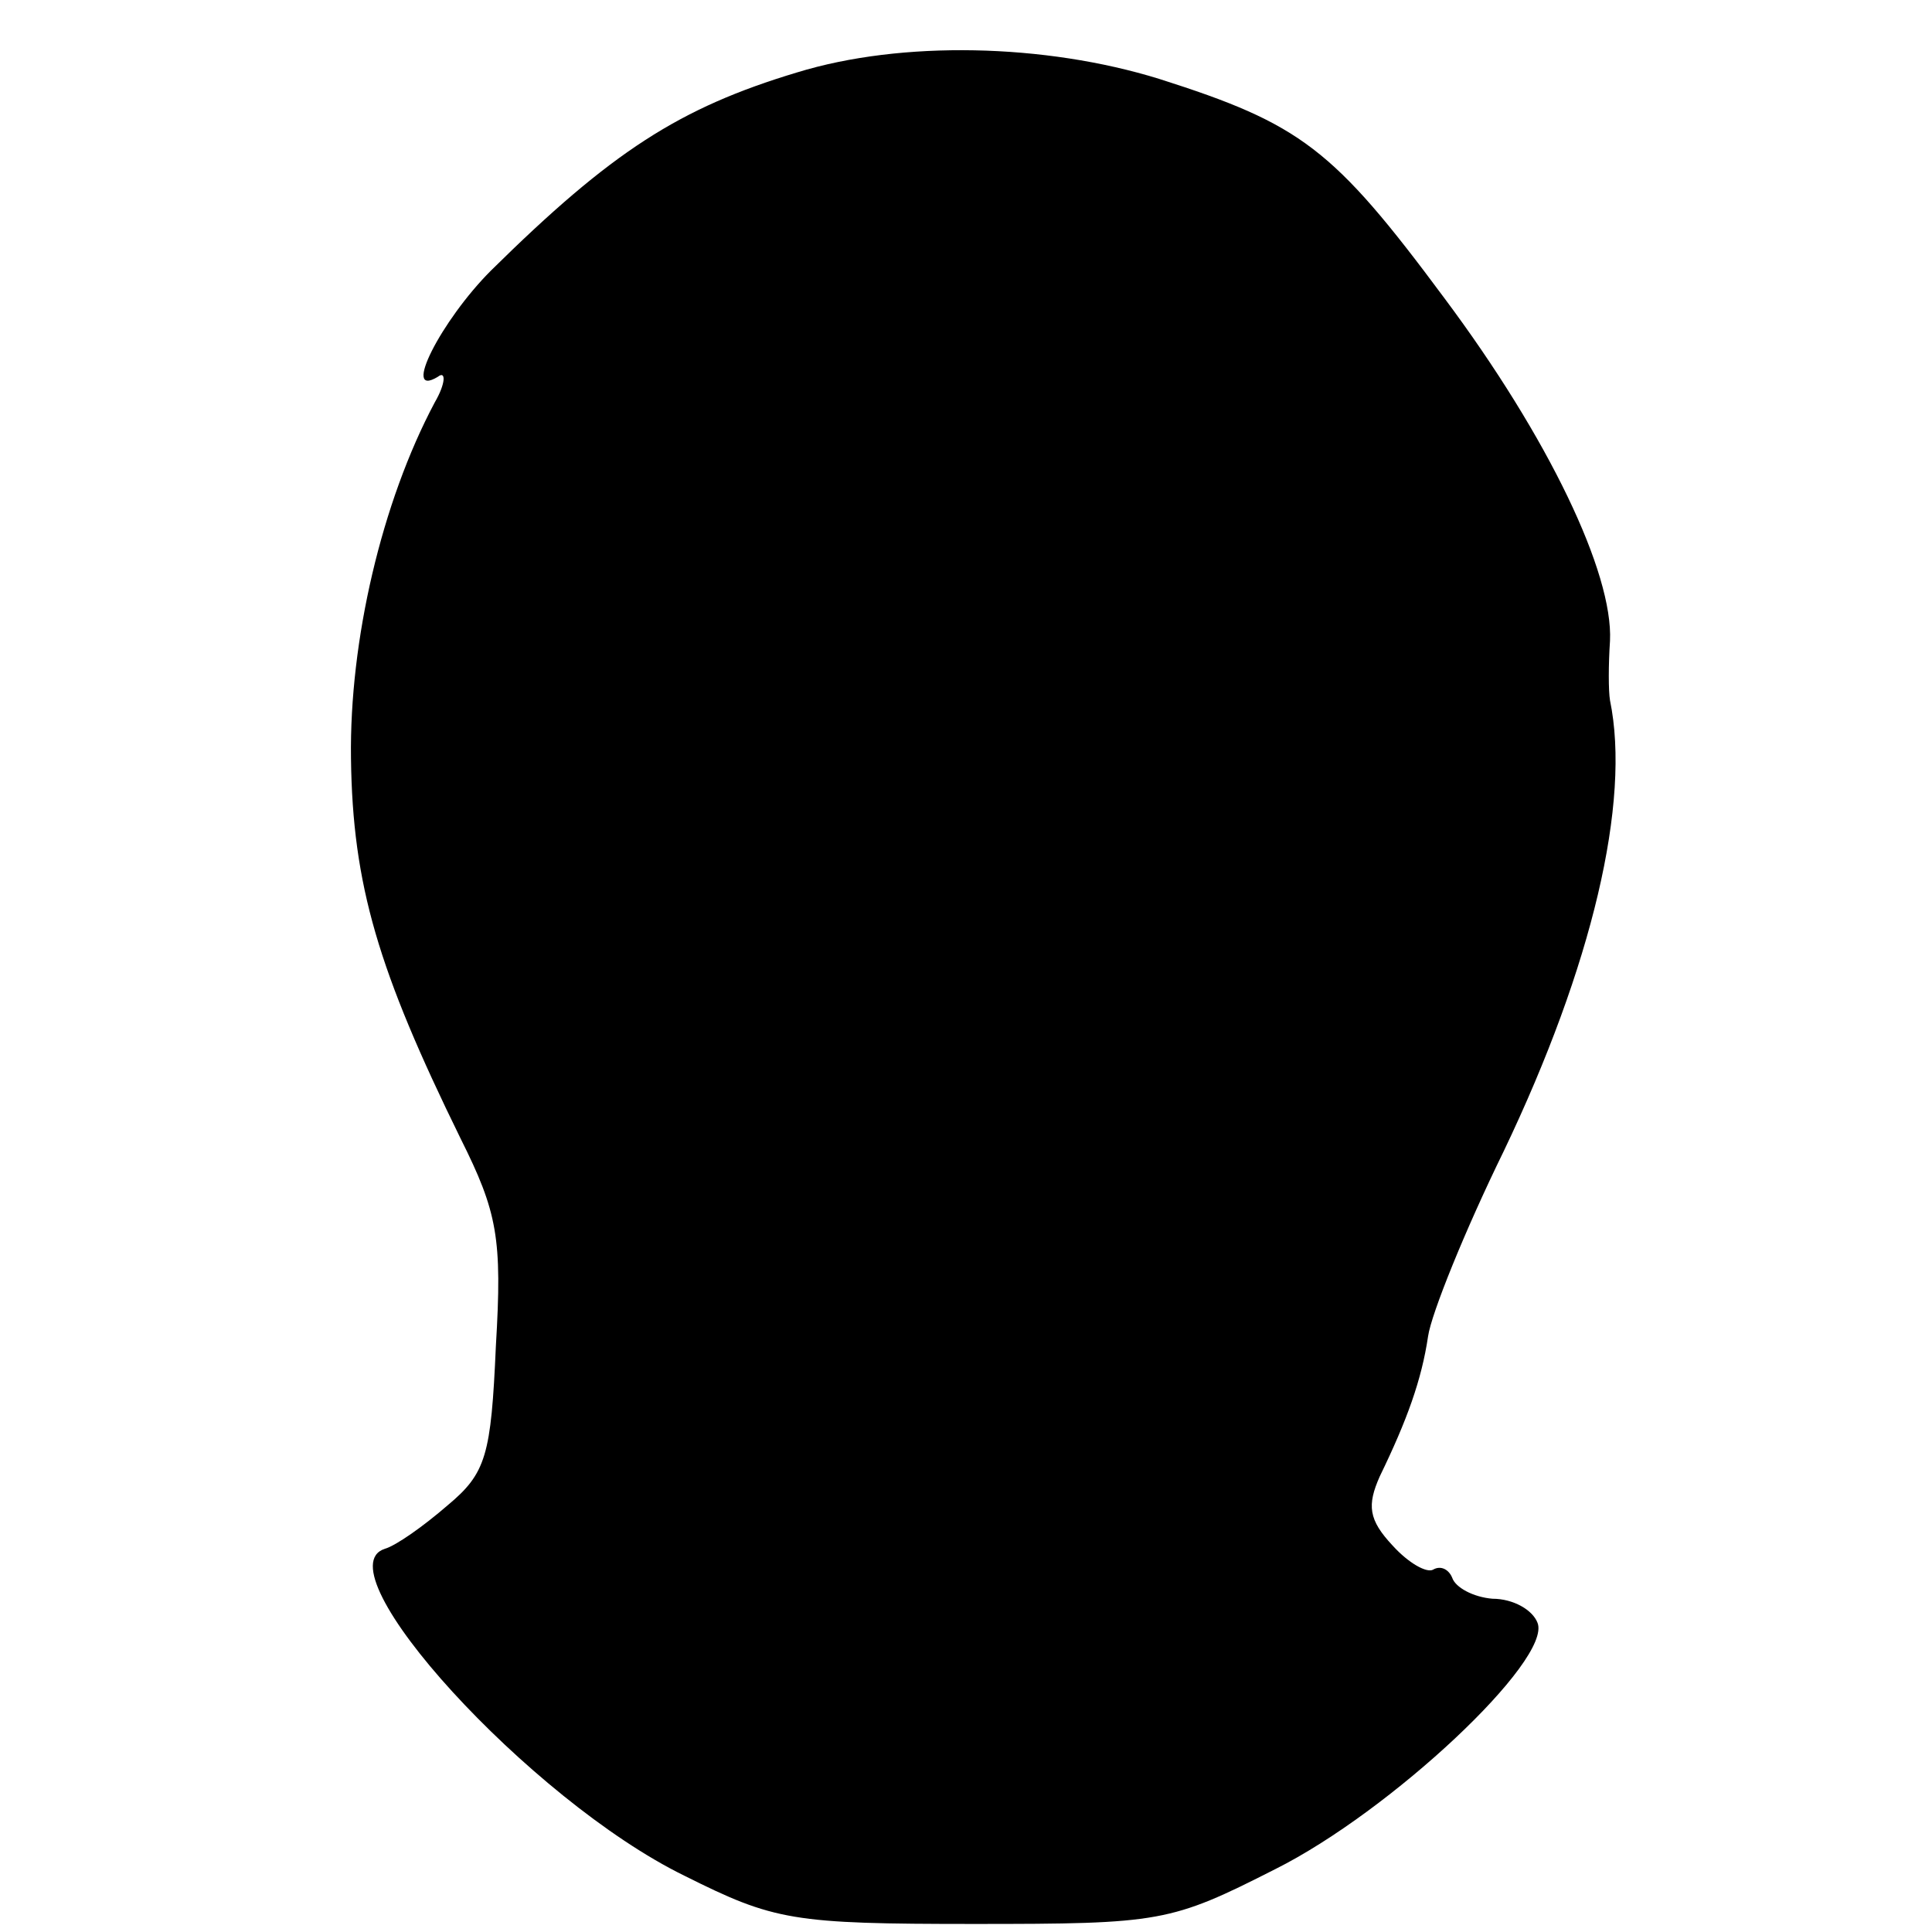 <?xml version="1.0" standalone="no"?>
<!DOCTYPE svg PUBLIC "-//W3C//DTD SVG 20010904//EN"
 "http://www.w3.org/TR/2001/REC-SVG-20010904/DTD/svg10.dtd">
<svg version="1.0" xmlns="http://www.w3.org/2000/svg"
 width="120pt" height="120pt" viewBox="0 0 120 120"
 preserveAspectRatio="xMidYMid meet">
<g transform="translate(0,120) scale(0.1,-0.1)"
fill="#000000" stroke="none">
<path d="M495 1155 c-73 -22 -115 -49 -190 -123 -31 -31 -56 -80 -33 -66 5 4
5 -4 -2 -16 -33 -62 -53 -148 -52 -221 1 -79 17 -132 68 -236 23 -46 26 -62
22 -129 -3 -68 -6 -79 -30 -99 -15 -13 -32 -25 -39 -27 -40 -13 90 -156 186
-203 56 -28 67 -30 180 -30 116 0 122 1 187 34 72 36 172 130 163 153 -3 8
-15 15 -28 15 -12 1 -23 7 -25 13 -2 5 -7 8 -12 5 -4 -2 -15 4 -25 15 -15 16
-16 25 -8 43 17 35 26 60 30 87 2 14 23 66 47 115 55 115 79 217 66 280 -1 6
-1 22 0 37 2 42 -38 126 -103 213 -69 93 -89 108 -177 136 -71 22 -160 24
-225 4z"/>
</g>
</svg>
